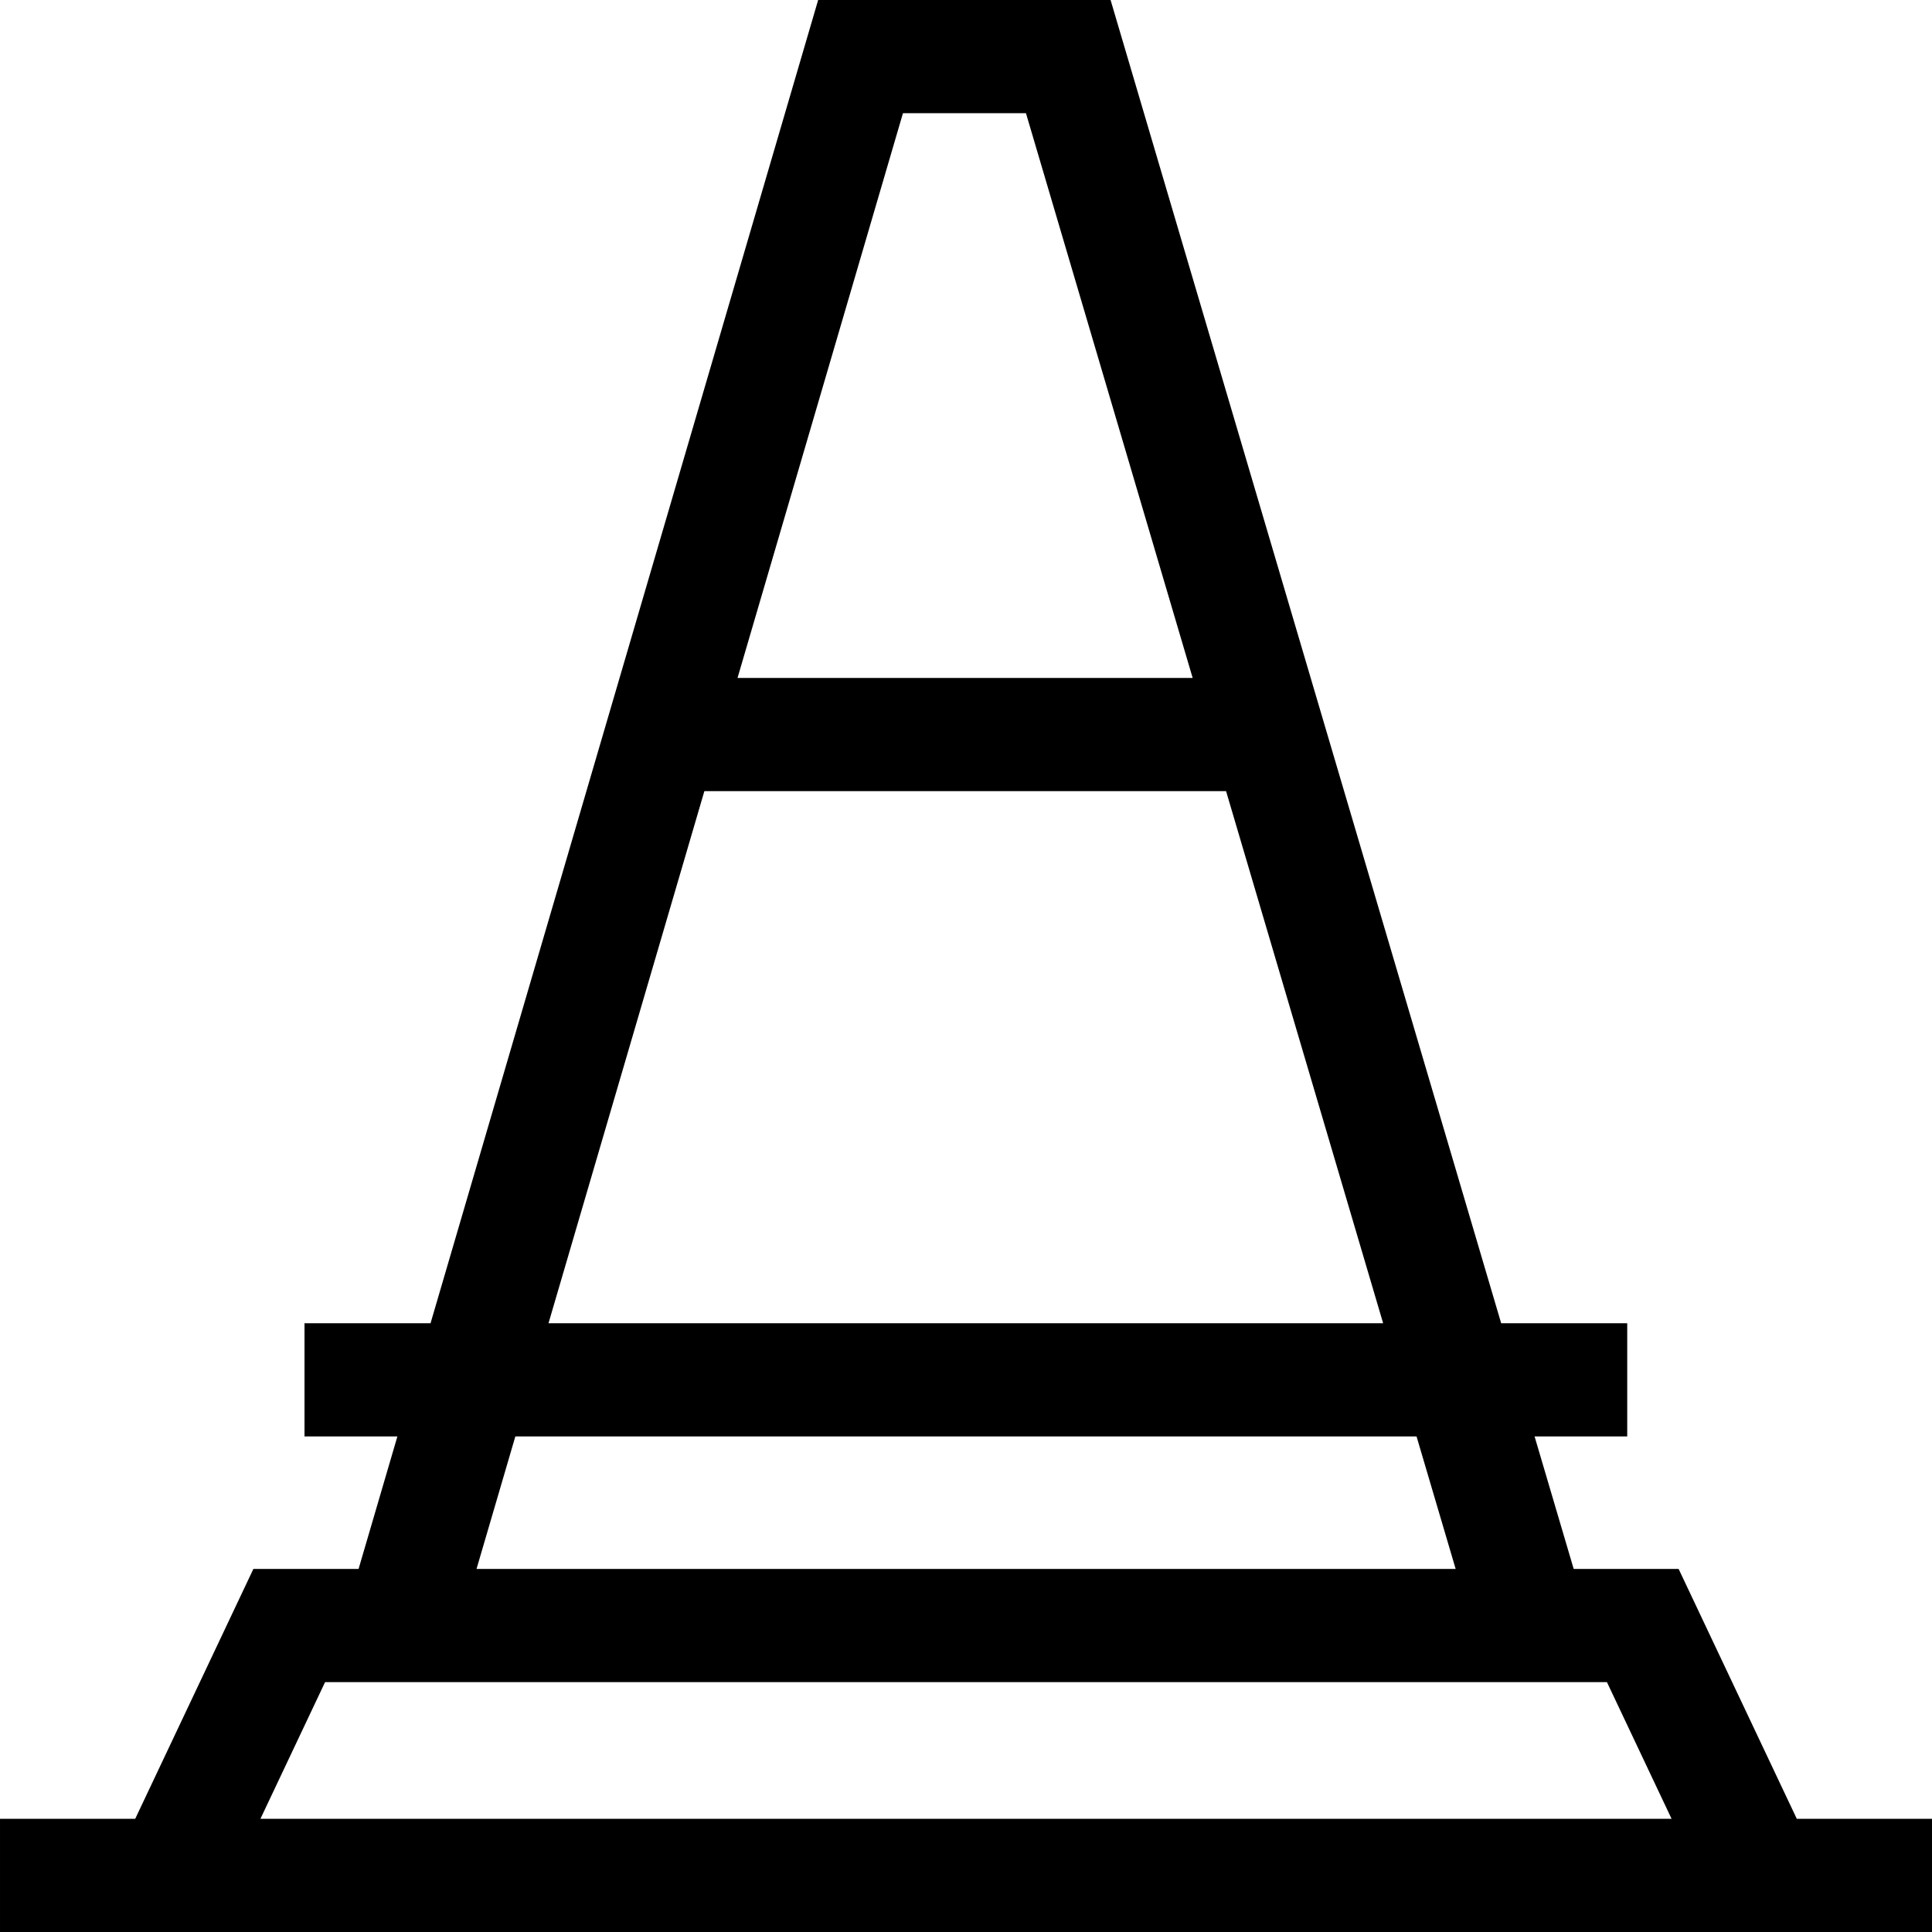<svg id="Capa_1" enable-background="new 0 0 512 512" height="512" viewBox="0 0 512 512" width="512" xmlns="http://www.w3.org/2000/svg"><g><path d="m476.168 482-31.314-66.213h-27.81l-10.365-35.116h24.552v-30h-33.408l-103.509-350.671h-77.496l-102.721 350.671h-33.402v30h24.614l-10.286 35.116h-27.877l-31.314 66.213h-35.832v30h512v-30zm-236.876-452h32.598l44.177 149.664h-120.616zm-52.629 179.664h138.259l41.622 141.008h-221.187zm-50.093 171.007h238.829l10.365 35.116h-259.481zm-50.425 65.116h339.711l17.126 36.213h-373.964z"/></g></svg>